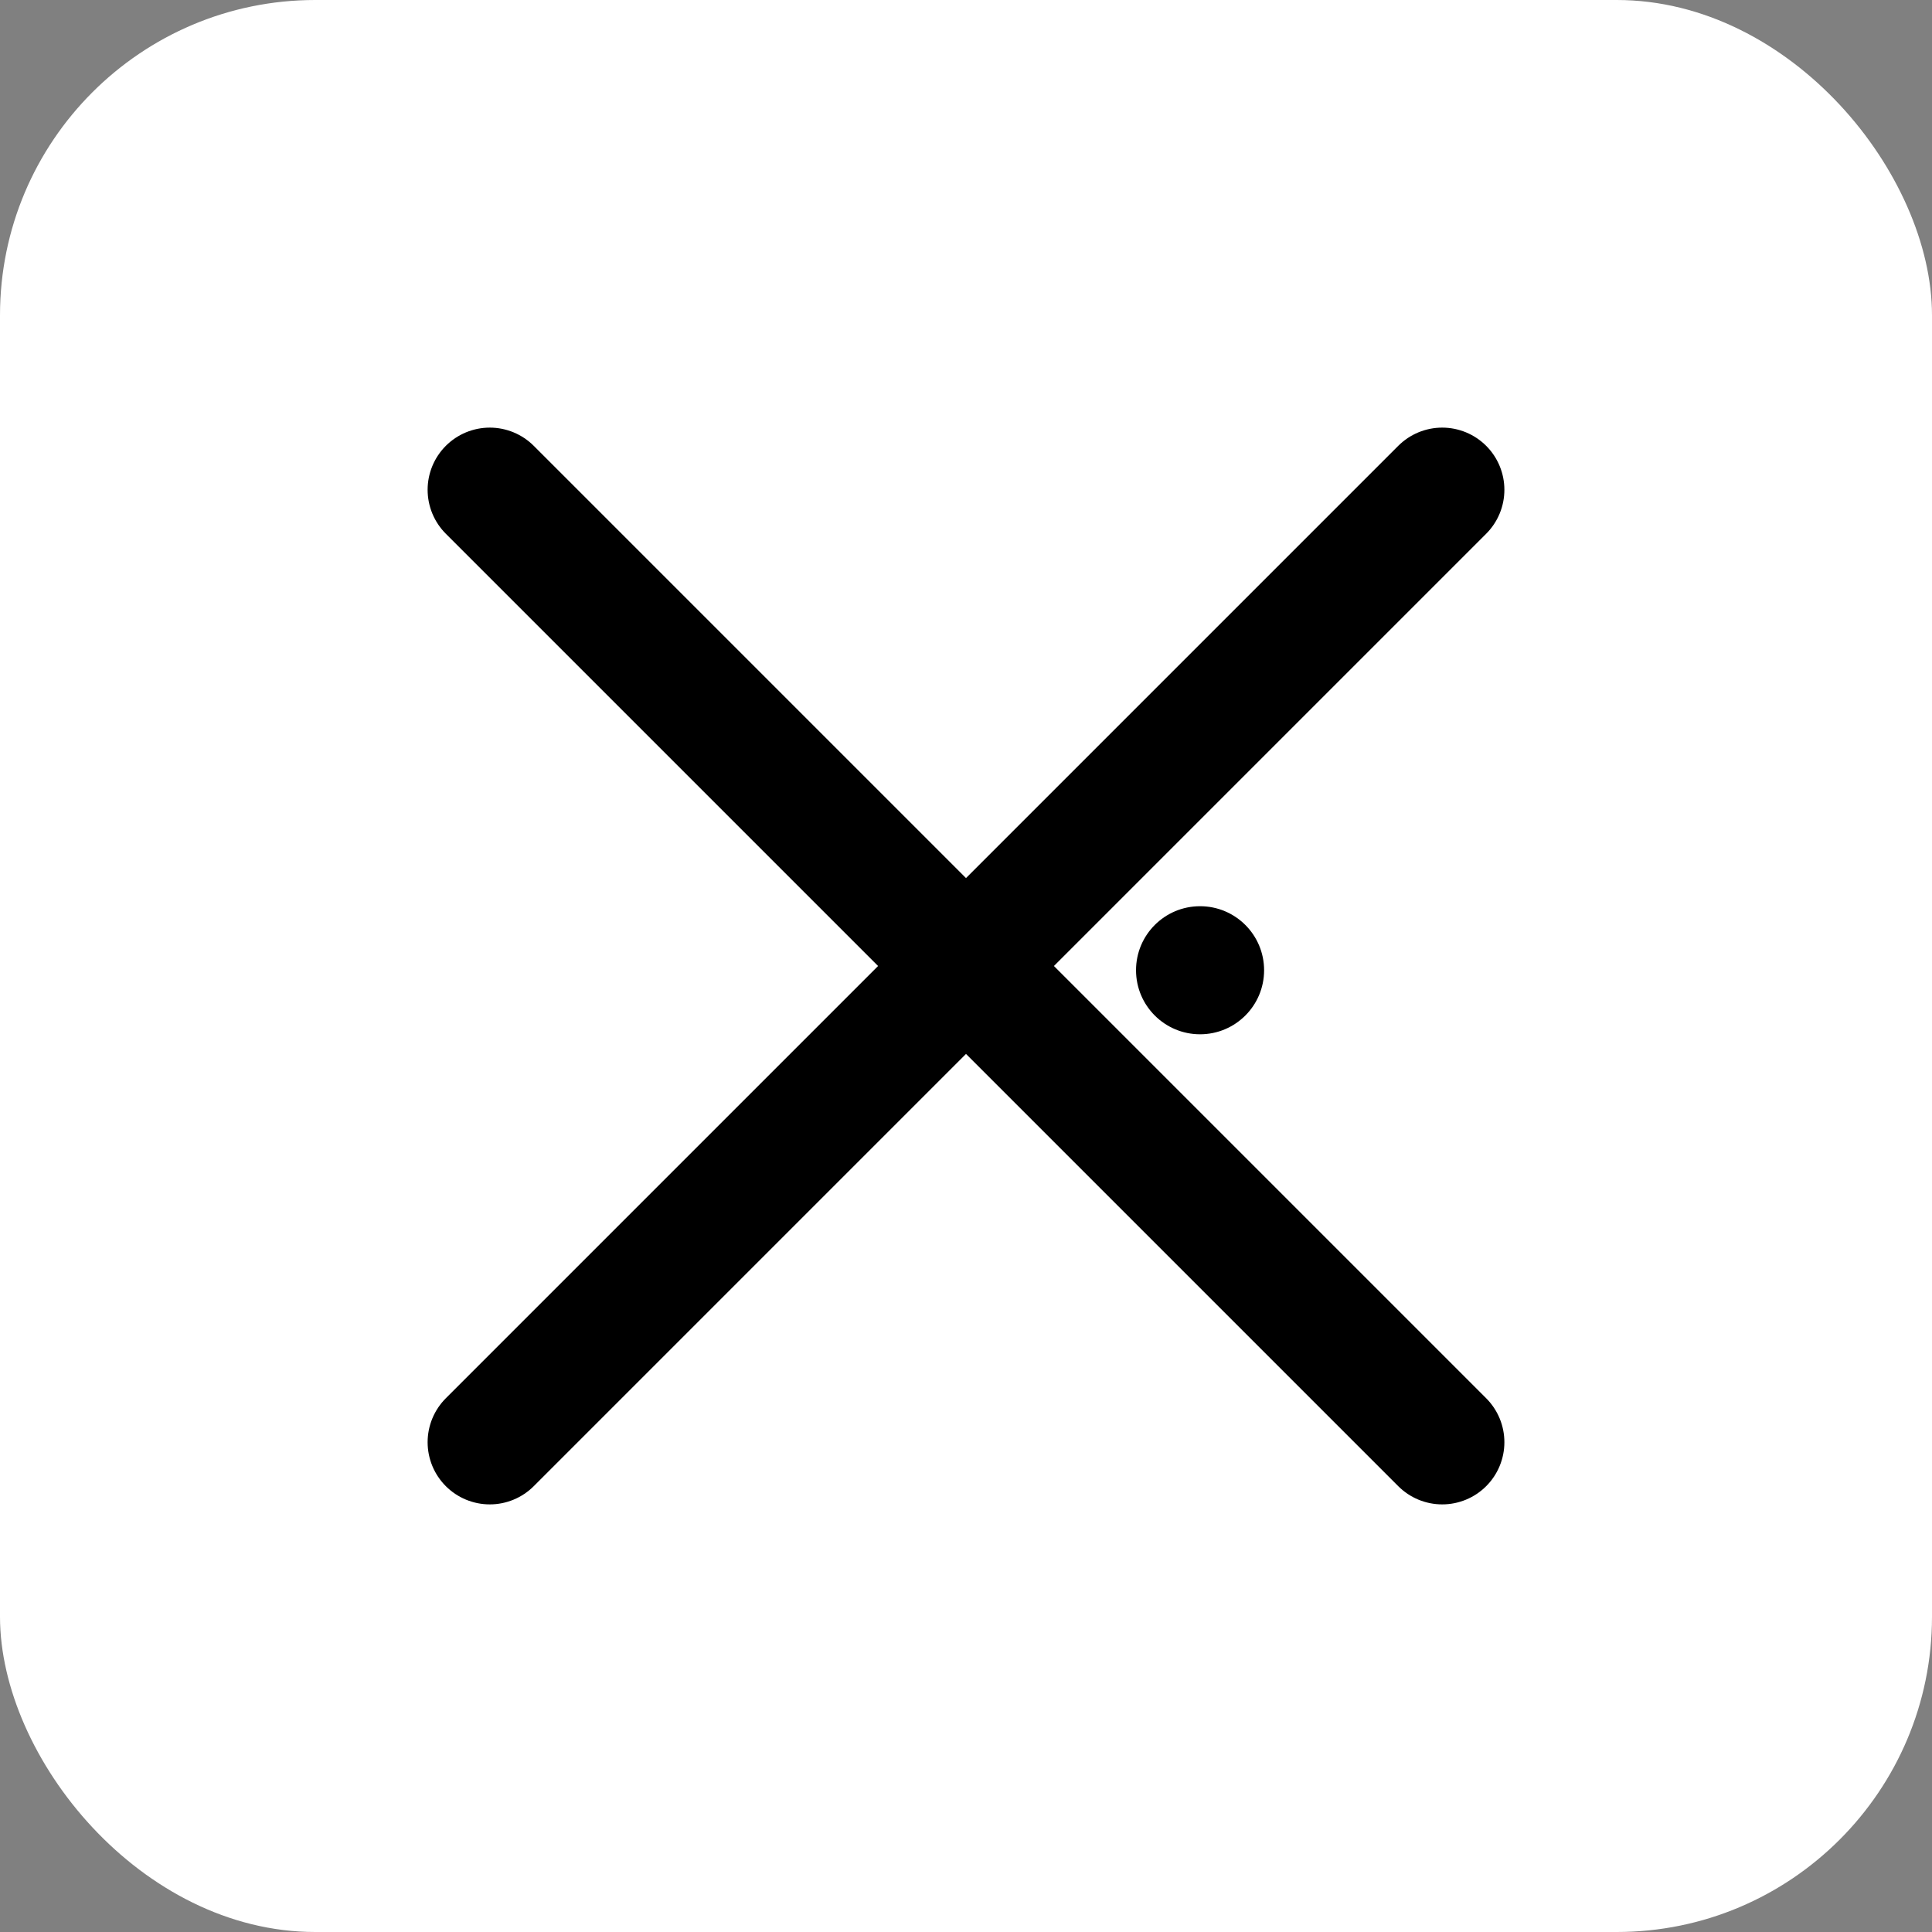 <svg xmlns="http://www.w3.org/2000/svg" viewBox="0 0 186.46 186.46"><rect x="0" y="0" width="186.46" height="186.46" fill="#808080" stroke="none"/><defs><style>.a5b8e1fb-bf9f-493d-934d-10a5104eab23,.f22542ed-2035-450d-8a56-a3dfaf48415a{fill:#fff;}.a5b8e1fb-bf9f-493d-934d-10a5104eab23{stroke:#000;stroke-linecap:round;stroke-miterlimit:10;stroke-width:12px;}</style></defs><g id="ebbb291f-0c03-4b12-bbf0-b1874f219a6e" data-name="Layer 2"><g id="f64356c7-9d04-4c5f-aa73-182d4b6bcbc7" data-name="Layer 2"><rect class="f22542ed-2035-450d-8a56-a3dfaf48415a" width="186.46" height="186.46" rx="30.43"/></g><g id="e8679357-2fb0-4b2f-86a9-5a0a2a12fffe" data-name="Layer 1"><circle cx="115.82" cy="93.64" r="6.18"/><line class="a5b8e1fb-bf9f-493d-934d-10a5104eab23" x1="139.19" y1="139.19" x2="47.27" y2="47.27"/><line class="a5b8e1fb-bf9f-493d-934d-10a5104eab23" x1="47.27" y1="139.19" x2="139.19" y2="47.27"/></g></g></svg>